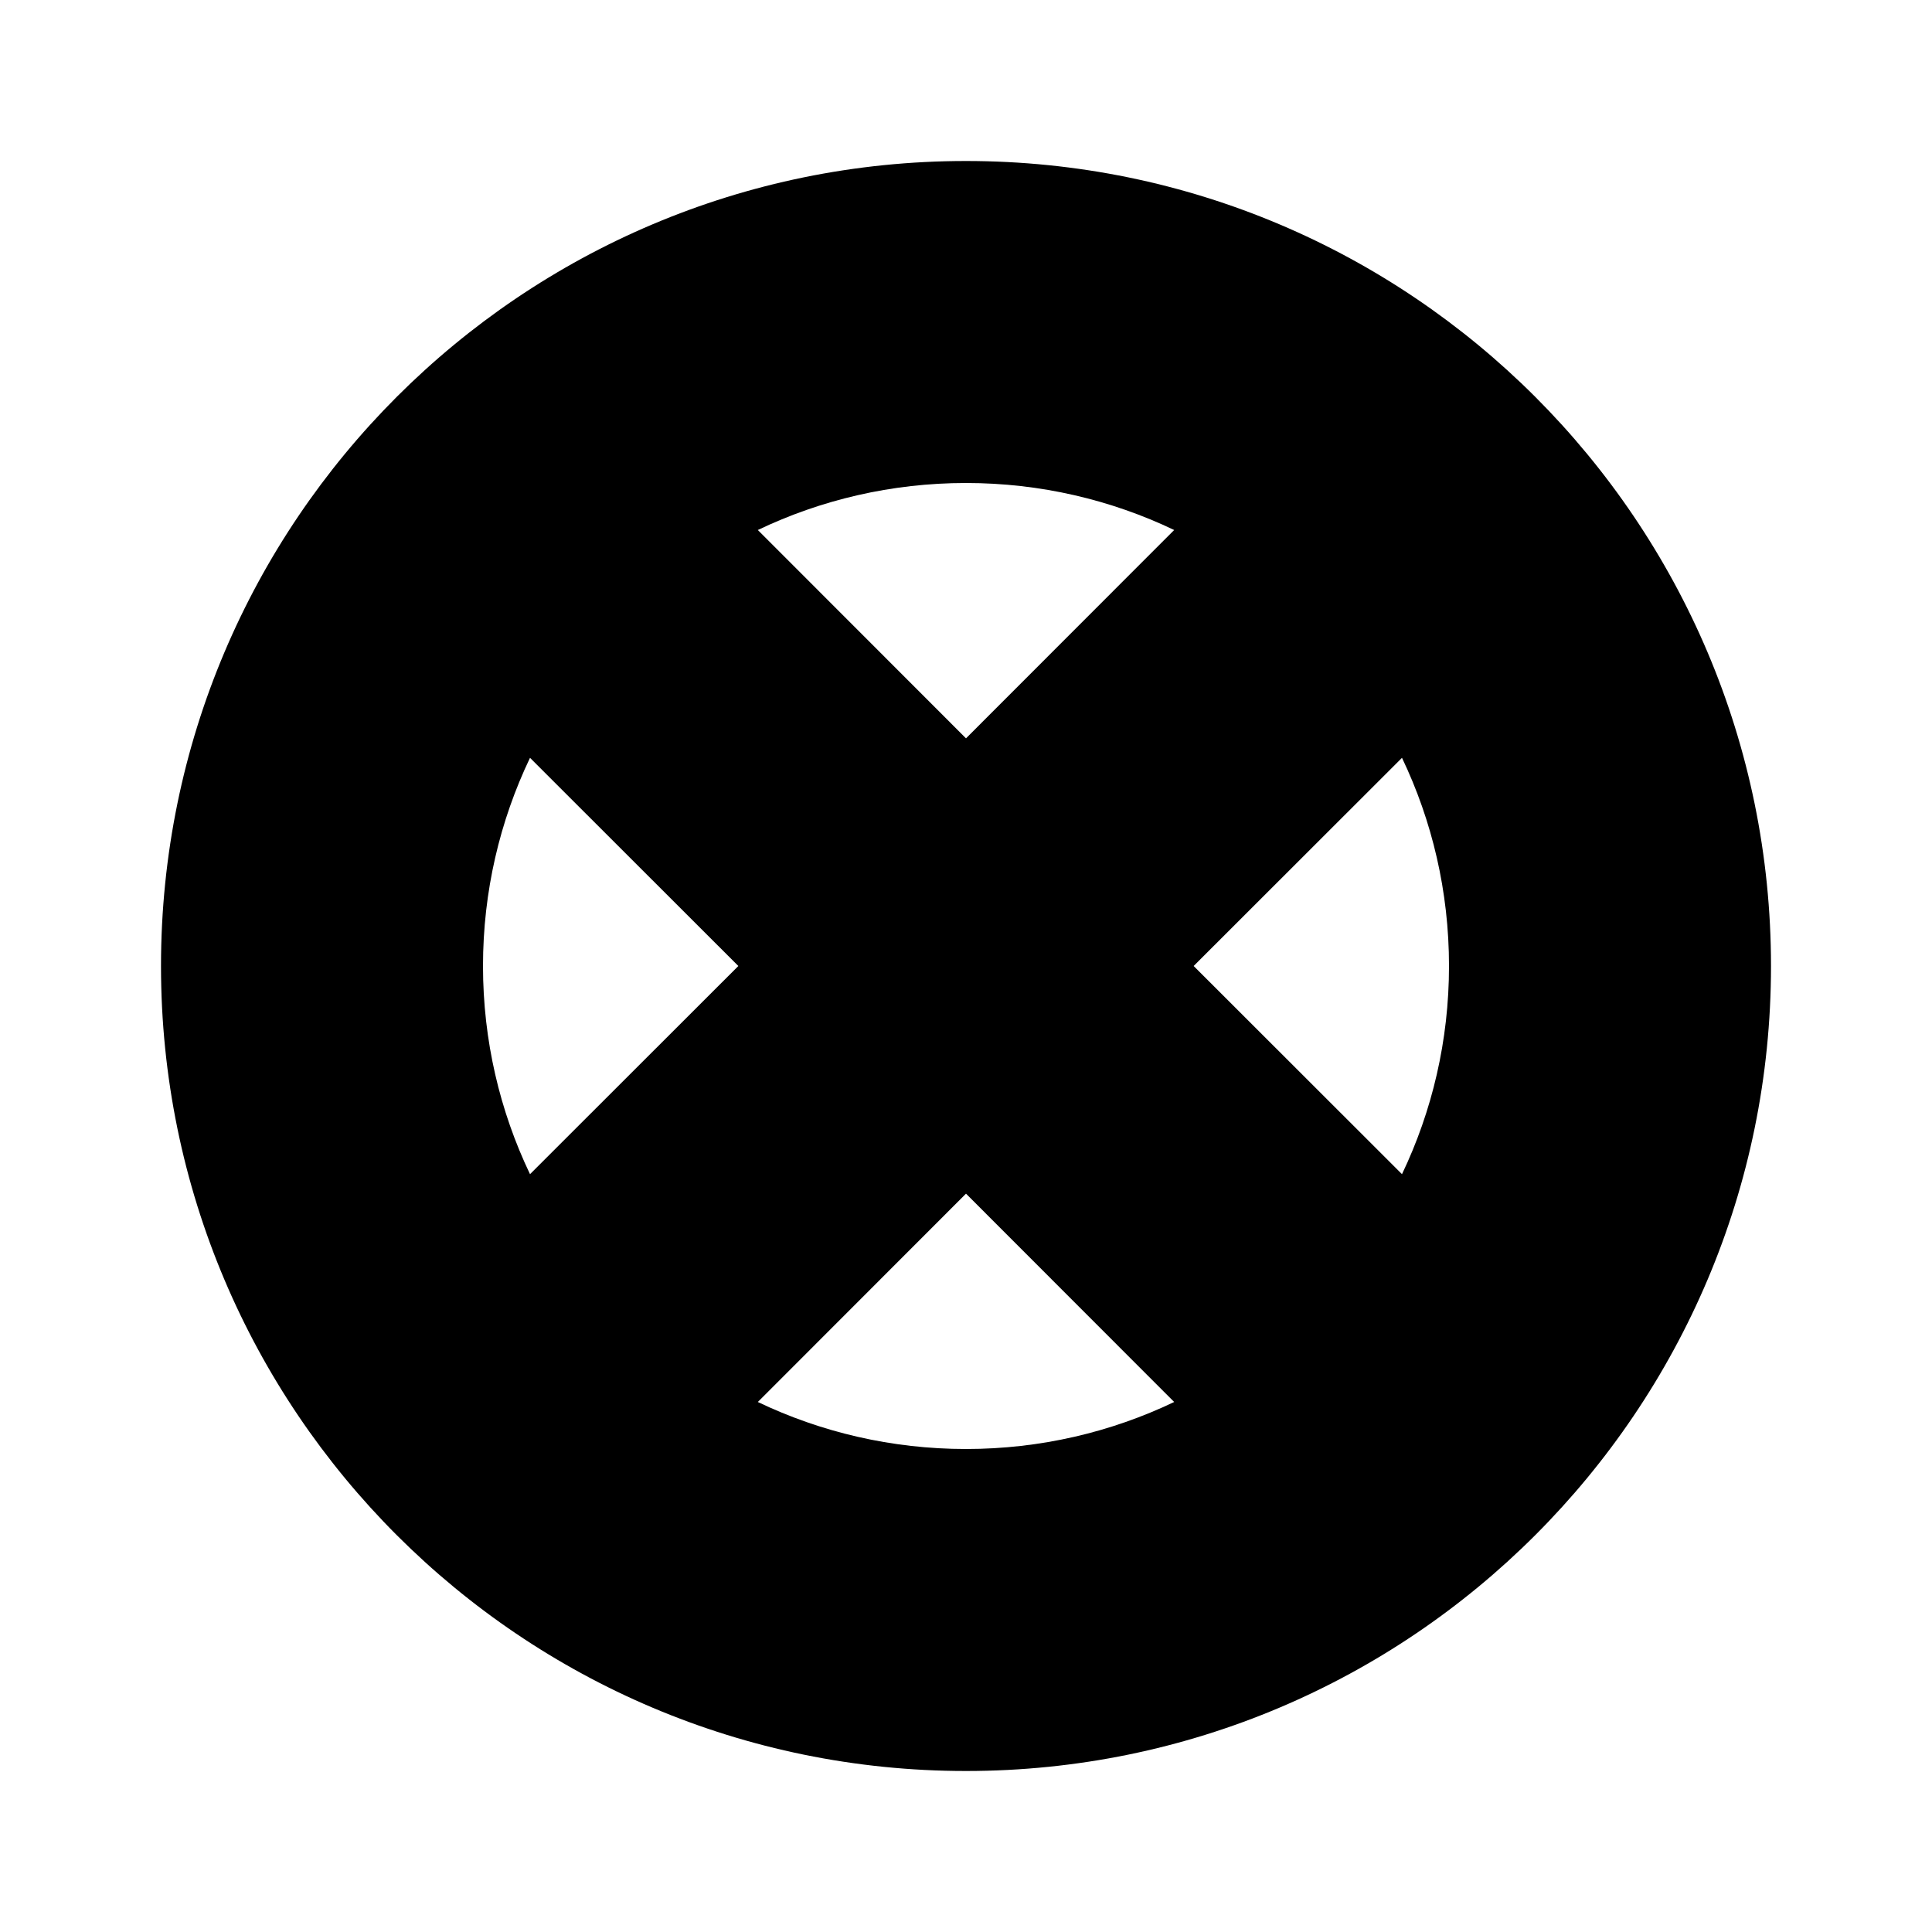 <svg width="12" height="12" viewBox="0 0 12 12" fill="none" xmlns="http://www.w3.org/2000/svg">
<path fill-rule="evenodd" clip-rule="evenodd" d="M11 6C11 8.761 8.761 11 6 11C3.239 11 1 8.761 1 6C1 3.239 3.239 1 6 1C8.761 1 11 3.239 11 6ZM7.293 8.708C6.902 8.895 6.463 9 6 9C5.537 9 5.098 8.895 4.707 8.708L6 7.414L7.293 8.708ZM8.708 7.293C8.895 6.902 9 6.463 9 6C9 5.537 8.895 5.098 8.708 4.707L7.414 6L8.708 7.293ZM7.293 3.292L6 4.586L4.707 3.292C5.098 3.105 5.537 3 6 3C6.463 3 6.902 3.105 7.293 3.292ZM3.292 4.707C3.105 5.098 3 5.537 3 6C3 6.463 3.105 6.902 3.292 7.293L4.586 6L3.292 4.707Z" fill="currentColor"/>
</svg>
